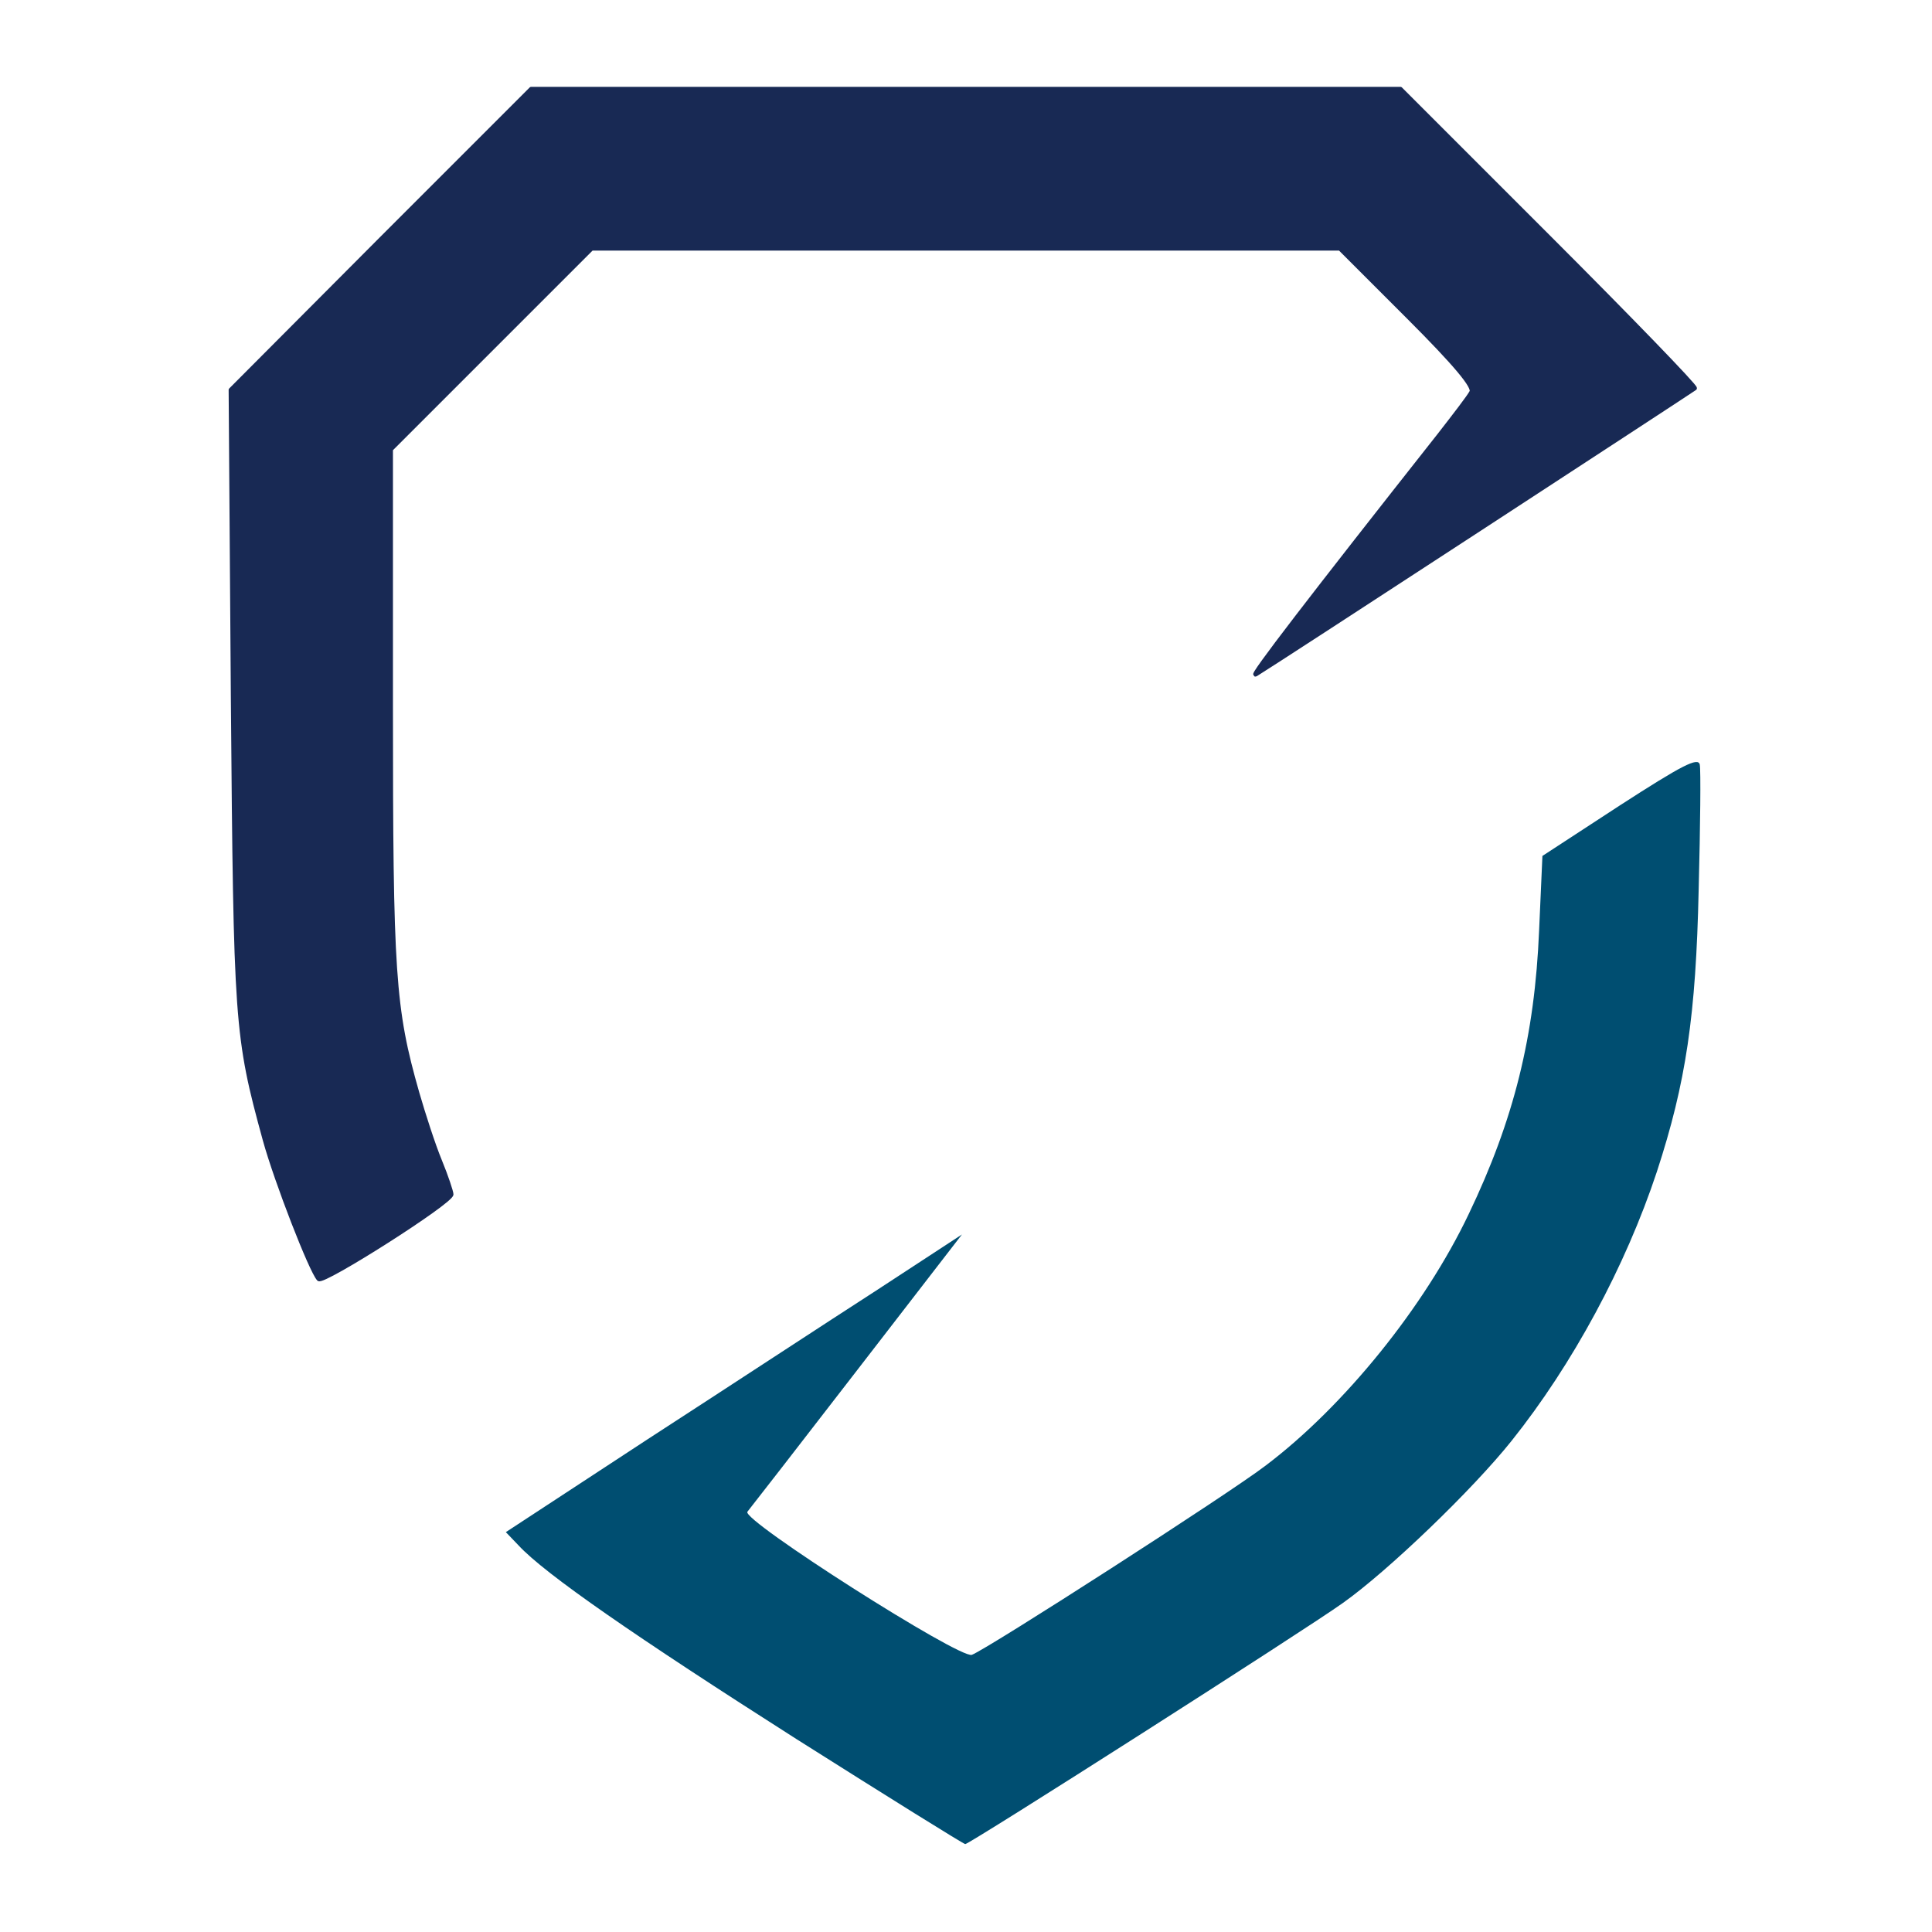 <?xml version="1.0" encoding="UTF-8" standalone="no"?>
<!DOCTYPE svg PUBLIC "-//W3C//DTD SVG 1.1//EN" "http://www.w3.org/Graphics/SVG/1.1/DTD/svg11.dtd">
<svg width="100%" height="100%" viewBox="0 0 460 460" version="1.1" xmlns="http://www.w3.org/2000/svg" xmlns:xlink="http://www.w3.org/1999/xlink" xml:space="preserve" xmlns:serif="http://www.serif.com/" style="fill-rule:evenodd;clip-rule:evenodd;stroke-linejoin:round;stroke-miterlimit:2;">
    <g transform="matrix(0.131,0,0,-0.131,35.419,454.791)">
        <g>
            <path d="M422,3037L149,2763L153,2204C158,1610 159,1590 211,1400C232,1324 295,1162 309,1147C317,1139 550,1287 550,1301C550,1305 541,1333 529,1362C517,1391 499,1447 488,1485C444,1639 440,1702 440,2190L440,2655L805,3020L2165,3020L2289,2896C2376,2809 2410,2768 2404,2759C2400,2751 2373,2716 2345,2680C2113,2386 2000,2239 2012,2246C2039,2262 2805,2762 2810,2766C2812,2769 2693,2892 2545,3040L2275,3310L695,3310L422,3037Z" style="fill:rgb(24,41,84);fill-rule:nonzero;stroke:rgb(24,41,84);stroke-width:7.63px;"/>
            <path d="M2674,2008L2533,1916L2527,1781C2519,1588 2481,1436 2399,1265C2319,1097 2173,916 2030,808C1965,758 1525,475 1496,464C1474,456 1077,709 1088,724C1093,730 1183,846 1288,982L1478,1228L1322,1126C1235,1070 1049,948 907,856L649,687L672,663C720,611 885,497 1177,311C1343,206 1481,120 1484,120C1492,120 2100,508 2170,558C2252,616 2406,764 2477,853C2588,992 2684,1170 2741,1342C2794,1504 2812,1626 2817,1855C2820,1971 2821,2073 2819,2082C2816,2096 2787,2081 2674,2008Z" style="fill:rgb(0,78,113);fill-rule:nonzero;"/>
        </g>
    </g>
</svg>
